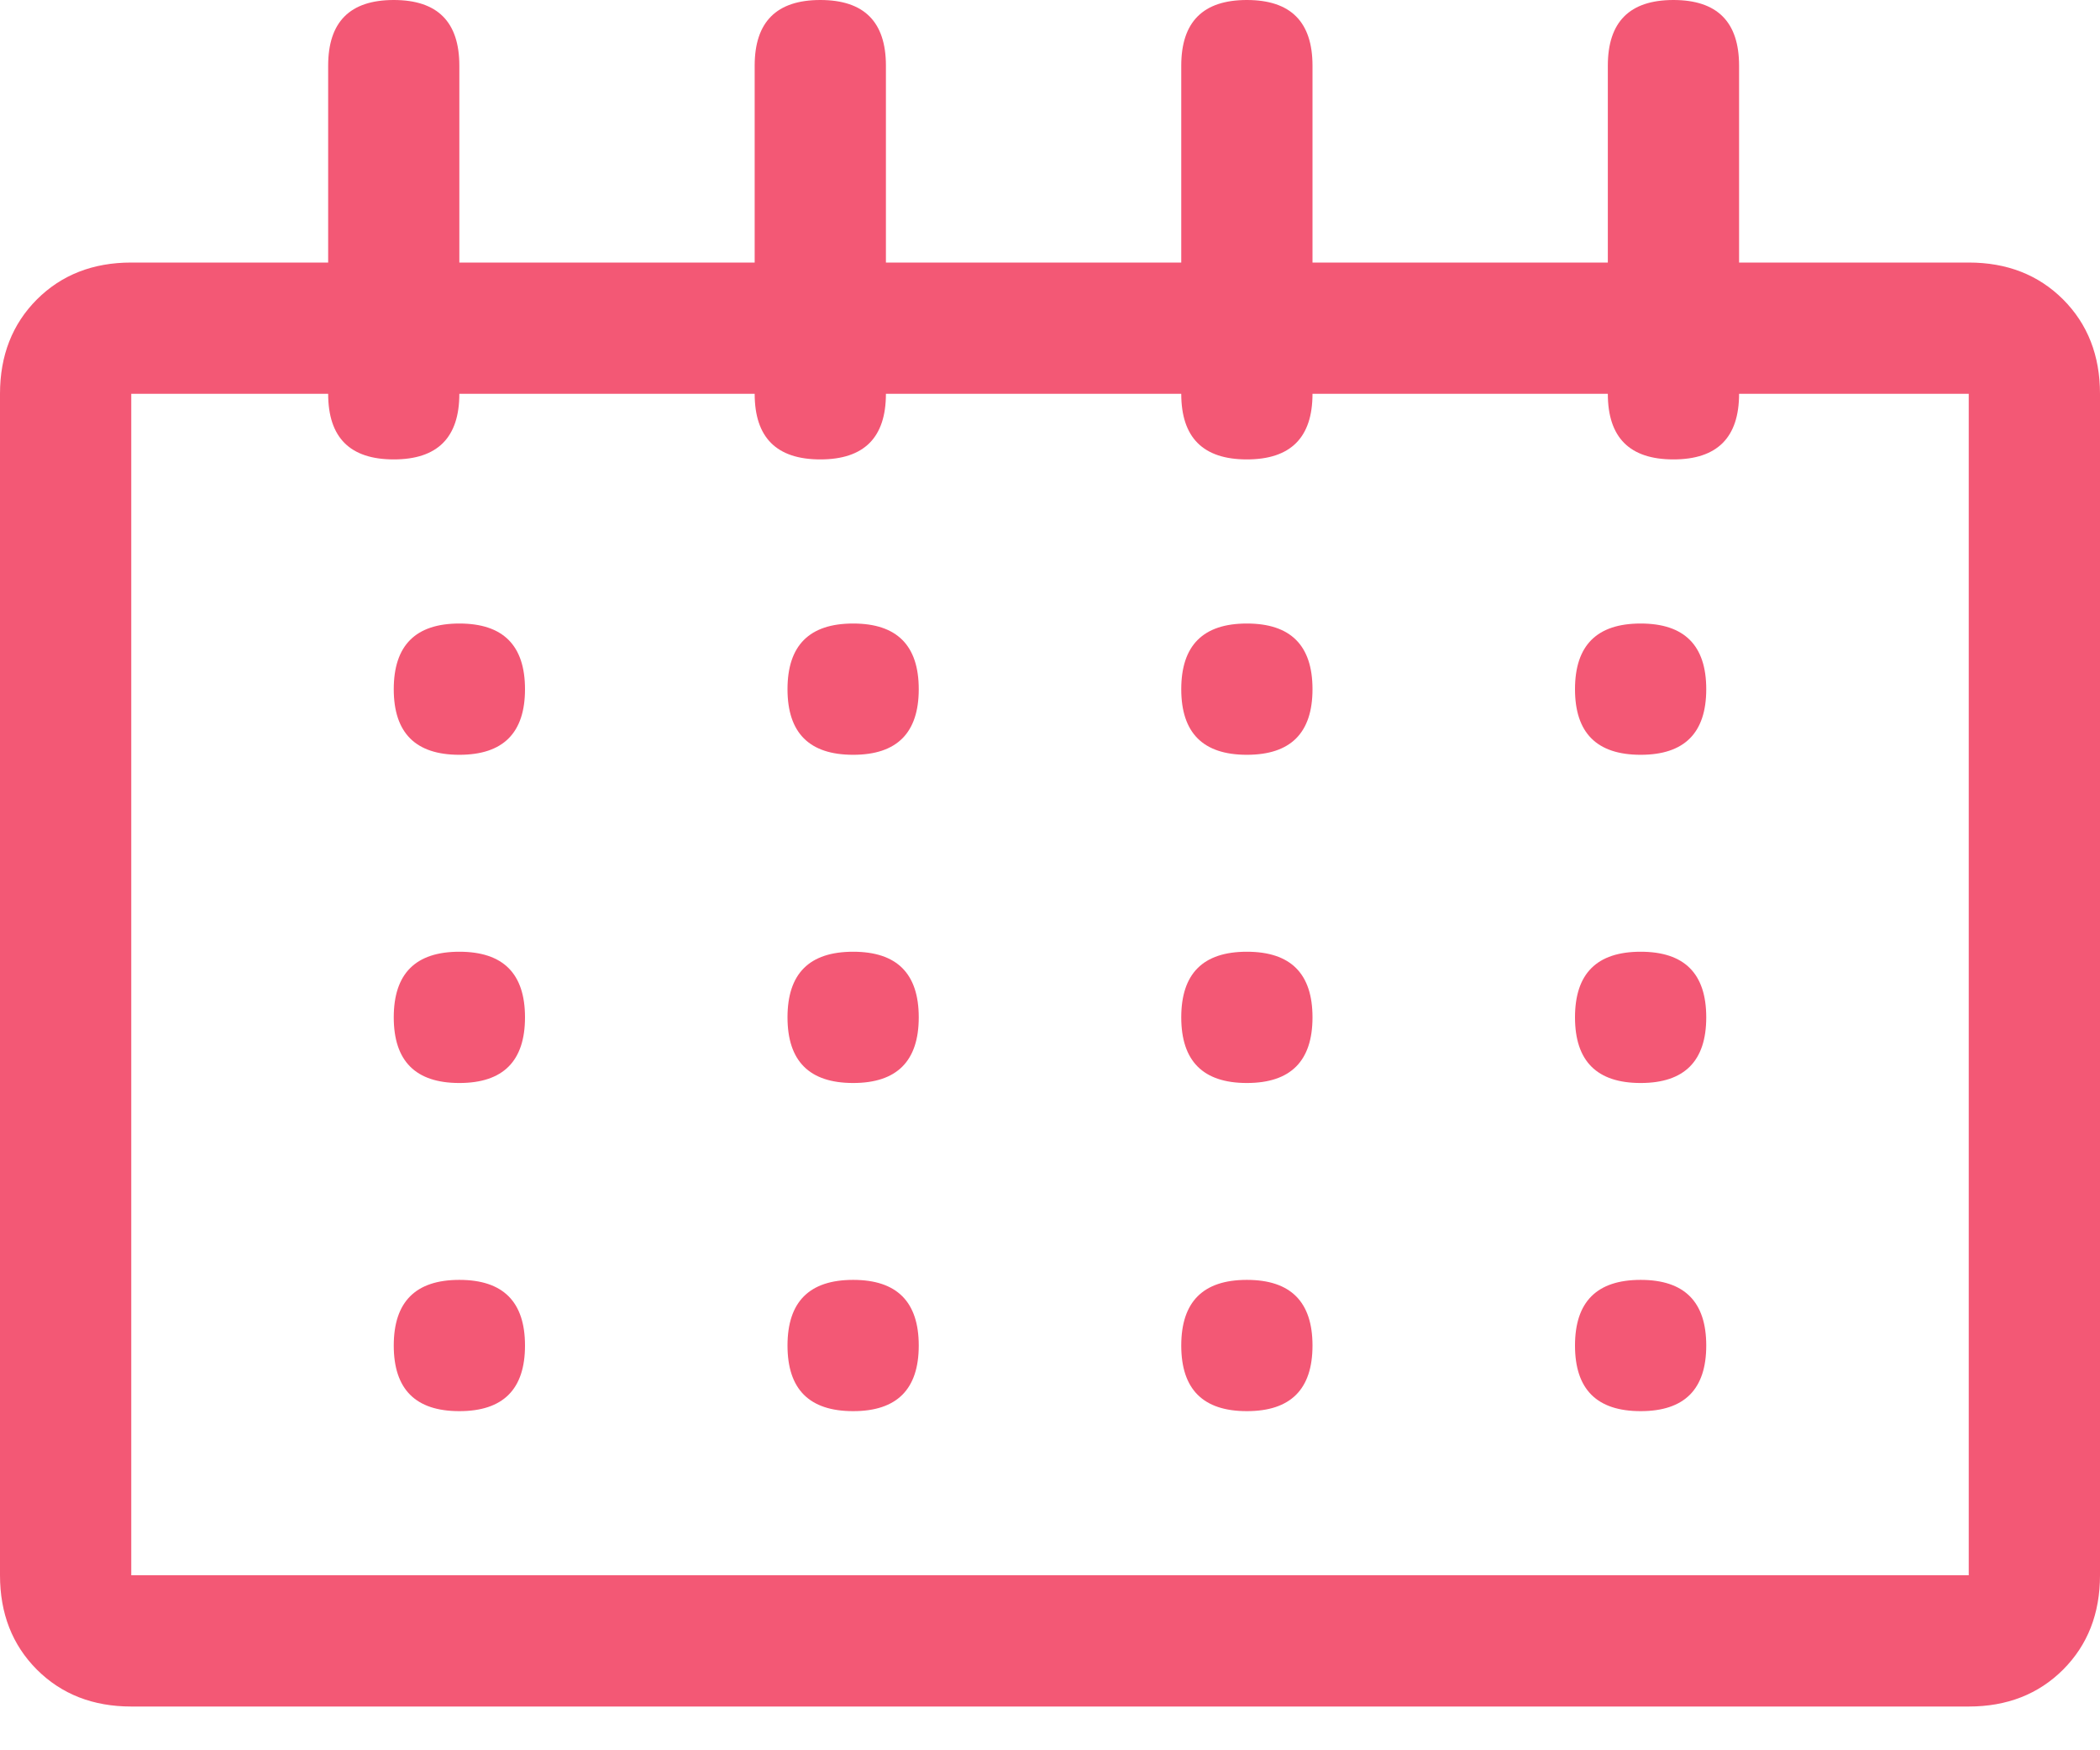 <?xml version="1.0" encoding="UTF-8"?>
<svg width="30px" height="25px" viewBox="0 0 30 25" version="1.1" xmlns="http://www.w3.org/2000/svg" xmlns:xlink="http://www.w3.org/1999/xlink">
    <!-- Generator: Sketch 52.6 (67491) - http://www.bohemiancoding.com/sketch -->
    <title>Fill 1</title>
    <desc>Created with Sketch.</desc>
    <g id="home" stroke="none" stroke-width="1" fill="none" fill-rule="evenodd">
        <g id="Desktop" transform="translate(-739, -1467)" fill="#F35875">
            <path d="M767.125,1470.75 L763.844,1470.75 L763.844,1467.938 C763.844,1467.312 763.531,1467 762.906,1467 C762.281,1467 761.969,1467.312 761.969,1467.938 L761.969,1470.75 L757.75,1470.75 L757.75,1467.938 C757.75,1467.312 757.438,1467 756.812,1467 C756.187,1467 755.875,1467.312 755.875,1467.938 L755.875,1470.75 L751.656,1470.75 L751.656,1467.938 C751.656,1467.312 751.344,1467 750.719,1467 C750.094,1467 749.781,1467.312 749.781,1467.938 L749.781,1470.75 L745.562,1470.75 L745.562,1467.938 C745.562,1467.312 745.25,1467 744.625,1467 C744,1467 743.688,1467.312 743.688,1467.938 L743.688,1470.75 L740.875,1470.75 C740.328,1470.75 739.879,1470.926 739.527,1471.277 C739.176,1471.629 739,1472.078 739,1472.625 L739,1489.5 C739,1490.047 739.176,1490.496 739.527,1490.848 C739.879,1491.199 740.328,1491.375 740.875,1491.375 L767.125,1491.375 C767.672,1491.375 768.121,1491.199 768.473,1490.848 C768.824,1490.496 769,1490.047 769,1489.5 L769,1472.625 C769,1472.078 768.824,1471.629 768.473,1471.277 C768.121,1470.926 767.672,1470.75 767.125,1470.75 Z M767.125,1489.5 L740.875,1489.5 L740.875,1472.625 L743.688,1472.625 C743.688,1473.25 744,1473.562 744.625,1473.562 C745.25,1473.562 745.562,1473.25 745.562,1472.625 L749.781,1472.625 C749.781,1473.25 750.094,1473.562 750.719,1473.562 C751.344,1473.562 751.656,1473.25 751.656,1472.625 L755.875,1472.625 C755.875,1473.25 756.187,1473.562 756.812,1473.562 C757.438,1473.562 757.75,1473.25 757.75,1472.625 L761.969,1472.625 C761.969,1473.25 762.281,1473.562 762.906,1473.562 C763.531,1473.562 763.844,1473.25 763.844,1472.625 L767.125,1472.625 L767.125,1489.5 Z M751.188,1475.906 C751.813,1475.906 752.125,1476.219 752.125,1476.844 C752.125,1477.469 751.813,1477.781 751.188,1477.781 C750.562,1477.781 750.25,1477.469 750.25,1476.844 C750.25,1476.219 750.562,1475.906 751.188,1475.906 Z M745.562,1475.906 C746.188,1475.906 746.5,1476.219 746.5,1476.844 C746.5,1477.469 746.188,1477.781 745.562,1477.781 C744.937,1477.781 744.625,1477.469 744.625,1476.844 C744.625,1476.219 744.937,1475.906 745.562,1475.906 Z M751.188,1480.594 C751.813,1480.594 752.125,1480.906 752.125,1481.531 C752.125,1482.156 751.813,1482.469 751.188,1482.469 C750.562,1482.469 750.25,1482.156 750.25,1481.531 C750.25,1480.906 750.562,1480.594 751.188,1480.594 Z M751.188,1485.281 C751.813,1485.281 752.125,1485.594 752.125,1486.219 C752.125,1486.844 751.813,1487.156 751.188,1487.156 C750.562,1487.156 750.25,1486.844 750.25,1486.219 C750.25,1485.594 750.562,1485.281 751.188,1485.281 Z M745.562,1480.594 C746.188,1480.594 746.5,1480.906 746.5,1481.531 C746.5,1482.156 746.188,1482.469 745.562,1482.469 C744.937,1482.469 744.625,1482.156 744.625,1481.531 C744.625,1480.906 744.937,1480.594 745.562,1480.594 Z M745.562,1485.281 C746.188,1485.281 746.5,1485.594 746.5,1486.219 C746.5,1486.844 746.188,1487.156 745.562,1487.156 C744.937,1487.156 744.625,1486.844 744.625,1486.219 C744.625,1485.594 744.937,1485.281 745.562,1485.281 Z M762.438,1480.594 C763.063,1480.594 763.375,1480.906 763.375,1481.531 C763.375,1482.156 763.063,1482.469 762.438,1482.469 C761.812,1482.469 761.5,1482.156 761.5,1481.531 C761.5,1480.906 761.812,1480.594 762.438,1480.594 Z M762.438,1485.281 C763.063,1485.281 763.375,1485.594 763.375,1486.219 C763.375,1486.844 763.063,1487.156 762.438,1487.156 C761.812,1487.156 761.5,1486.844 761.5,1486.219 C761.5,1485.594 761.812,1485.281 762.438,1485.281 Z M756.812,1485.281 C757.438,1485.281 757.75,1485.594 757.75,1486.219 C757.75,1486.844 757.438,1487.156 756.812,1487.156 C756.187,1487.156 755.875,1486.844 755.875,1486.219 C755.875,1485.594 756.187,1485.281 756.812,1485.281 Z M762.438,1475.906 C763.063,1475.906 763.375,1476.219 763.375,1476.844 C763.375,1477.469 763.063,1477.781 762.438,1477.781 C761.812,1477.781 761.5,1477.469 761.5,1476.844 C761.5,1476.219 761.812,1475.906 762.438,1475.906 Z M756.812,1480.594 C757.438,1480.594 757.75,1480.906 757.75,1481.531 C757.75,1482.156 757.438,1482.469 756.812,1482.469 C756.187,1482.469 755.875,1482.156 755.875,1481.531 C755.875,1480.906 756.187,1480.594 756.812,1480.594 Z M756.812,1475.906 C757.438,1475.906 757.75,1476.219 757.75,1476.844 C757.75,1477.469 757.438,1477.781 756.812,1477.781 C756.187,1477.781 755.875,1477.469 755.875,1476.844 C755.875,1476.219 756.187,1475.906 756.812,1475.906 Z" id="Fill-1"></path>
        </g>
    </g>
</svg>
